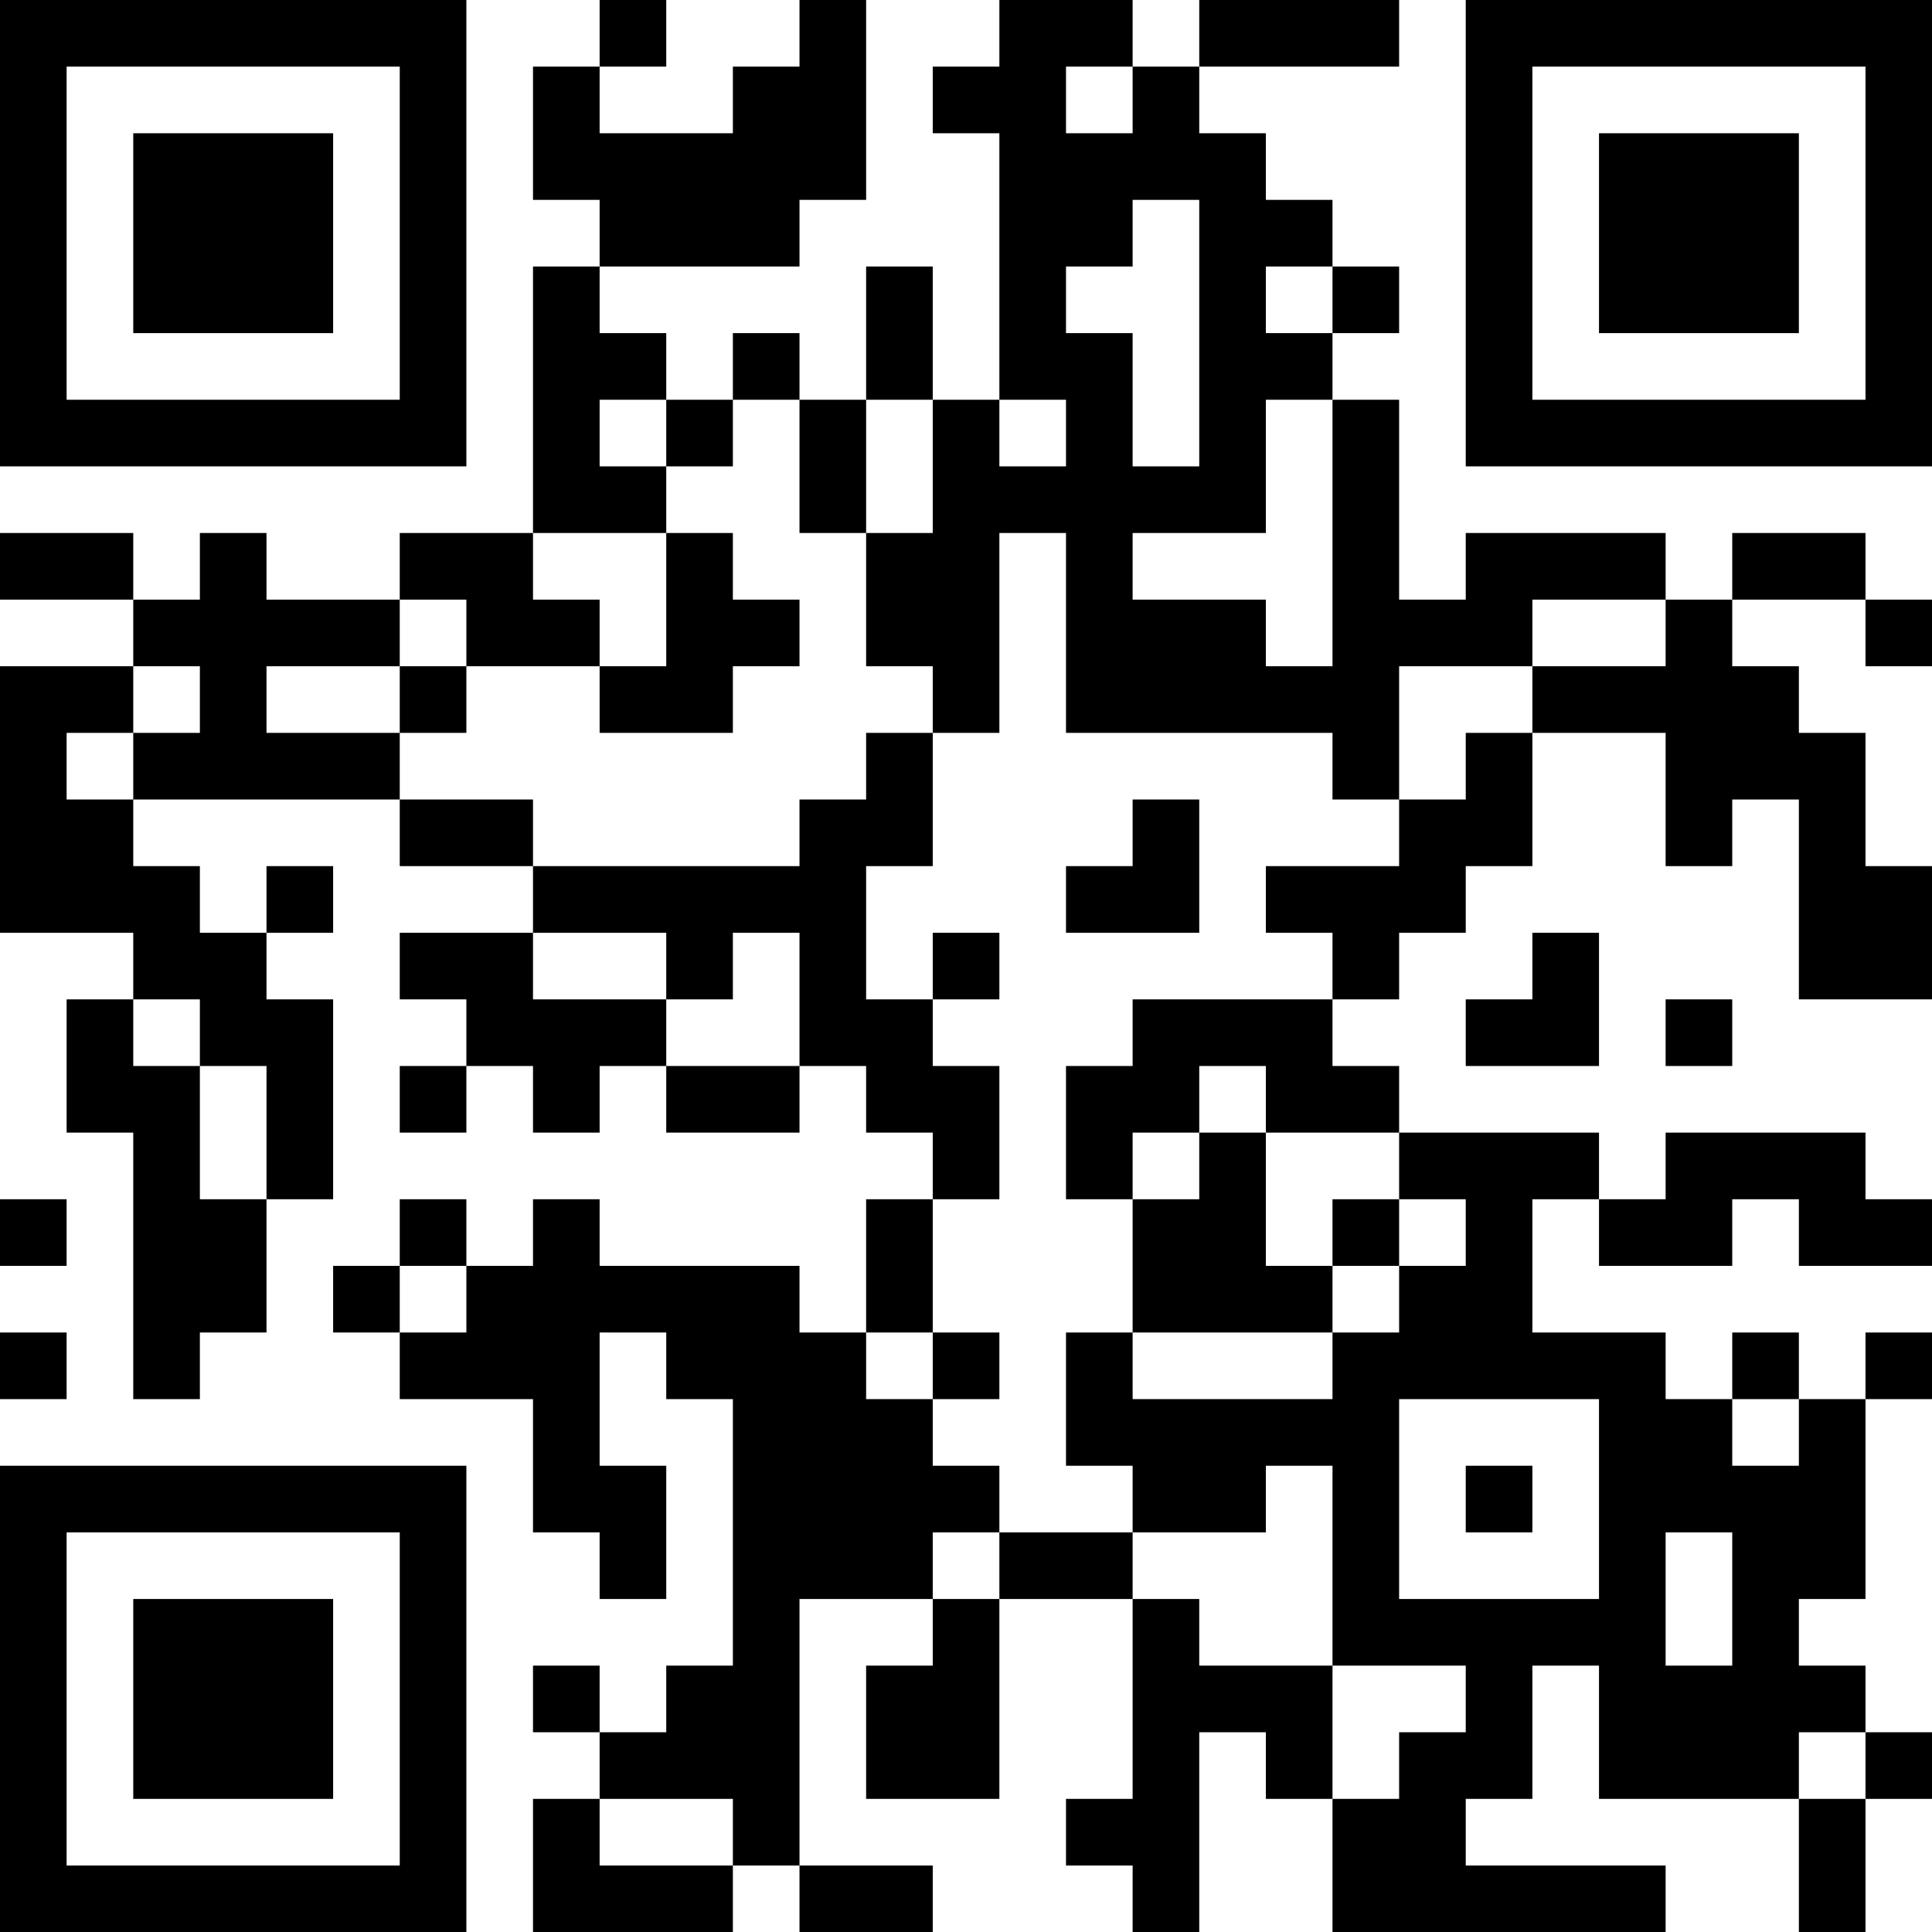 <?xml version="1.0" encoding="UTF-8"?>
<svg xmlns="http://www.w3.org/2000/svg" version="1.1" width="200" height="200" viewBox="0 0 200 200"><rect x="0" y="0" width="200" height="200" fill="#ffffff"/><g transform="scale(6.897)"><g transform="translate(0,0)"><path fill-rule="evenodd" d="M9 0L9 1L8 1L8 3L9 3L9 4L8 4L8 8L6 8L6 9L4 9L4 8L3 8L3 9L2 9L2 8L0 8L0 9L2 9L2 10L0 10L0 14L2 14L2 15L1 15L1 17L2 17L2 21L3 21L3 20L4 20L4 18L5 18L5 15L4 15L4 14L5 14L5 13L4 13L4 14L3 14L3 13L2 13L2 12L6 12L6 13L8 13L8 14L6 14L6 15L7 15L7 16L6 16L6 17L7 17L7 16L8 16L8 17L9 17L9 16L10 16L10 17L12 17L12 16L13 16L13 17L14 17L14 18L13 18L13 20L12 20L12 19L9 19L9 18L8 18L8 19L7 19L7 18L6 18L6 19L5 19L5 20L6 20L6 21L8 21L8 23L9 23L9 24L10 24L10 22L9 22L9 20L10 20L10 21L11 21L11 25L10 25L10 26L9 26L9 25L8 25L8 26L9 26L9 27L8 27L8 29L11 29L11 28L12 28L12 29L14 29L14 28L12 28L12 24L14 24L14 25L13 25L13 27L15 27L15 24L17 24L17 27L16 27L16 28L17 28L17 29L18 29L18 26L19 26L19 27L20 27L20 29L25 29L25 28L22 28L22 27L23 27L23 25L24 25L24 27L27 27L27 29L28 29L28 27L29 27L29 26L28 26L28 25L27 25L27 24L28 24L28 21L29 21L29 20L28 20L28 21L27 21L27 20L26 20L26 21L25 21L25 20L23 20L23 18L24 18L24 19L26 19L26 18L27 18L27 19L29 19L29 18L28 18L28 17L25 17L25 18L24 18L24 17L21 17L21 16L20 16L20 15L21 15L21 14L22 14L22 13L23 13L23 11L25 11L25 13L26 13L26 12L27 12L27 15L29 15L29 13L28 13L28 11L27 11L27 10L26 10L26 9L28 9L28 10L29 10L29 9L28 9L28 8L26 8L26 9L25 9L25 8L22 8L22 9L21 9L21 6L20 6L20 5L21 5L21 4L20 4L20 3L19 3L19 2L18 2L18 1L21 1L21 0L18 0L18 1L17 1L17 0L15 0L15 1L14 1L14 2L15 2L15 6L14 6L14 4L13 4L13 6L12 6L12 5L11 5L11 6L10 6L10 5L9 5L9 4L12 4L12 3L13 3L13 0L12 0L12 1L11 1L11 2L9 2L9 1L10 1L10 0ZM16 1L16 2L17 2L17 1ZM17 3L17 4L16 4L16 5L17 5L17 7L18 7L18 3ZM19 4L19 5L20 5L20 4ZM9 6L9 7L10 7L10 8L8 8L8 9L9 9L9 10L7 10L7 9L6 9L6 10L4 10L4 11L6 11L6 12L8 12L8 13L12 13L12 12L13 12L13 11L14 11L14 13L13 13L13 15L14 15L14 16L15 16L15 18L14 18L14 20L13 20L13 21L14 21L14 22L15 22L15 23L14 23L14 24L15 24L15 23L17 23L17 24L18 24L18 25L20 25L20 27L21 27L21 26L22 26L22 25L20 25L20 22L19 22L19 23L17 23L17 22L16 22L16 20L17 20L17 21L20 21L20 20L21 20L21 19L22 19L22 18L21 18L21 17L19 17L19 16L18 16L18 17L17 17L17 18L16 18L16 16L17 16L17 15L20 15L20 14L19 14L19 13L21 13L21 12L22 12L22 11L23 11L23 10L25 10L25 9L23 9L23 10L21 10L21 12L20 12L20 11L16 11L16 8L15 8L15 11L14 11L14 10L13 10L13 8L14 8L14 6L13 6L13 8L12 8L12 6L11 6L11 7L10 7L10 6ZM15 6L15 7L16 7L16 6ZM19 6L19 8L17 8L17 9L19 9L19 10L20 10L20 6ZM10 8L10 10L9 10L9 11L11 11L11 10L12 10L12 9L11 9L11 8ZM2 10L2 11L1 11L1 12L2 12L2 11L3 11L3 10ZM6 10L6 11L7 11L7 10ZM17 12L17 13L16 13L16 14L18 14L18 12ZM8 14L8 15L10 15L10 16L12 16L12 14L11 14L11 15L10 15L10 14ZM14 14L14 15L15 15L15 14ZM23 14L23 15L22 15L22 16L24 16L24 14ZM2 15L2 16L3 16L3 18L4 18L4 16L3 16L3 15ZM25 15L25 16L26 16L26 15ZM18 17L18 18L17 18L17 20L20 20L20 19L21 19L21 18L20 18L20 19L19 19L19 17ZM0 18L0 19L1 19L1 18ZM6 19L6 20L7 20L7 19ZM0 20L0 21L1 21L1 20ZM14 20L14 21L15 21L15 20ZM21 21L21 24L24 24L24 21ZM26 21L26 22L27 22L27 21ZM22 22L22 23L23 23L23 22ZM25 23L25 25L26 25L26 23ZM27 26L27 27L28 27L28 26ZM9 27L9 28L11 28L11 27ZM0 0L0 7L7 7L7 0ZM1 1L1 6L6 6L6 1ZM2 2L2 5L5 5L5 2ZM22 0L22 7L29 7L29 0ZM23 1L23 6L28 6L28 1ZM24 2L24 5L27 5L27 2ZM0 22L0 29L7 29L7 22ZM1 23L1 28L6 28L6 23ZM2 24L2 27L5 27L5 24Z" fill="#000000"/></g></g></svg>
